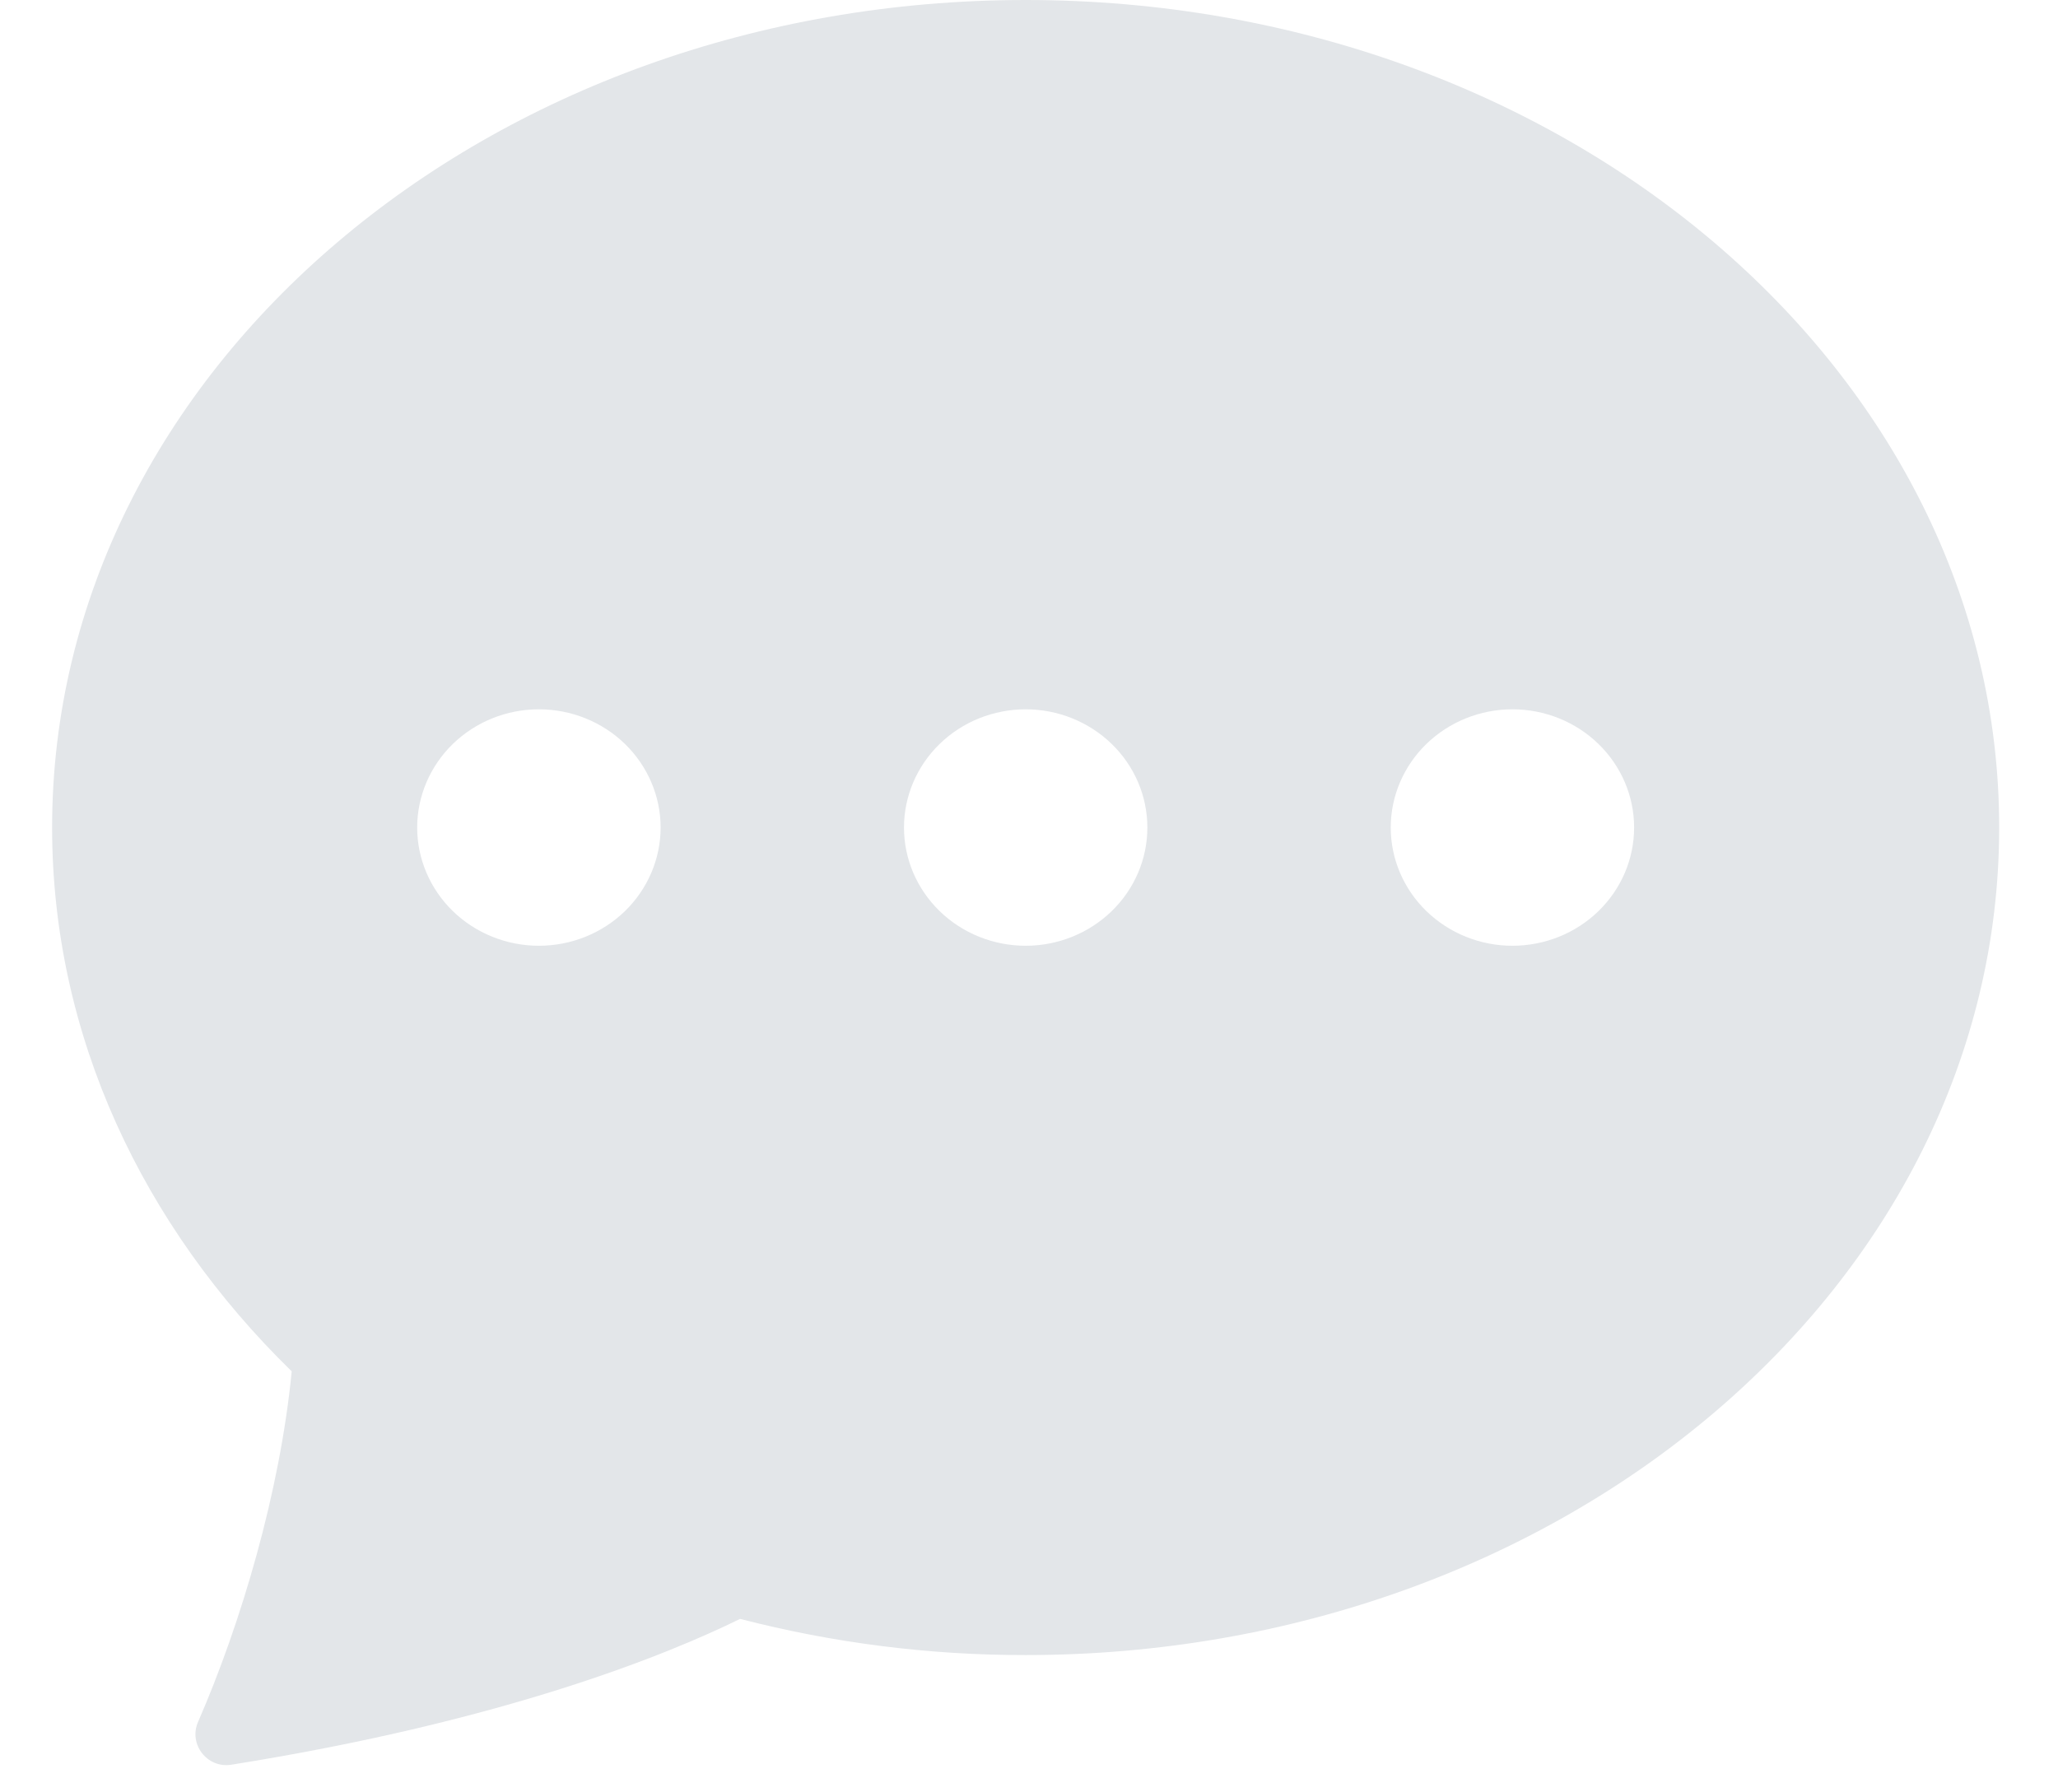 <svg width="31" height="27" viewBox="0 0 31 27" fill="none" xmlns="http://www.w3.org/2000/svg">
<path d="M30.114 12.466C30.114 19.351 23.548 24.932 15.45 24.932C13.997 24.934 12.551 24.75 11.148 24.387C10.077 24.914 7.619 25.925 3.483 26.584C3.117 26.641 2.838 26.271 2.983 25.94C3.632 24.451 4.219 22.467 4.394 20.658C2.149 18.467 0.785 15.6 0.785 12.466C0.785 5.581 7.351 0 15.45 0C23.548 0 30.114 5.581 30.114 12.466ZM9.951 12.466C9.951 11.994 9.757 11.541 9.414 11.207C9.07 10.873 8.604 10.685 8.117 10.685C7.631 10.685 7.165 10.873 6.821 11.207C6.478 11.541 6.284 11.994 6.284 12.466C6.284 12.938 6.478 13.391 6.821 13.725C7.165 14.059 7.631 14.247 8.117 14.247C8.604 14.247 9.07 14.059 9.414 13.725C9.757 13.391 9.951 12.938 9.951 12.466ZM17.283 12.466C17.283 11.994 17.09 11.541 16.746 11.207C16.402 10.873 15.936 10.685 15.45 10.685C14.964 10.685 14.497 10.873 14.154 11.207C13.81 11.541 13.617 11.994 13.617 12.466C13.617 12.938 13.81 13.391 14.154 13.725C14.497 14.059 14.964 14.247 15.45 14.247C15.936 14.247 16.402 14.059 16.746 13.725C17.09 13.391 17.283 12.938 17.283 12.466ZM22.782 14.247C23.268 14.247 23.735 14.059 24.078 13.725C24.422 13.391 24.615 12.938 24.615 12.466C24.615 11.994 24.422 11.541 24.078 11.207C23.735 10.873 23.268 10.685 22.782 10.685C22.296 10.685 21.83 10.873 21.486 11.207C21.142 11.541 20.949 11.994 20.949 12.466C20.949 12.938 21.142 13.391 21.486 13.725C21.83 14.059 22.296 14.247 22.782 14.247Z" fill="#E3E6E9"/>
</svg>
